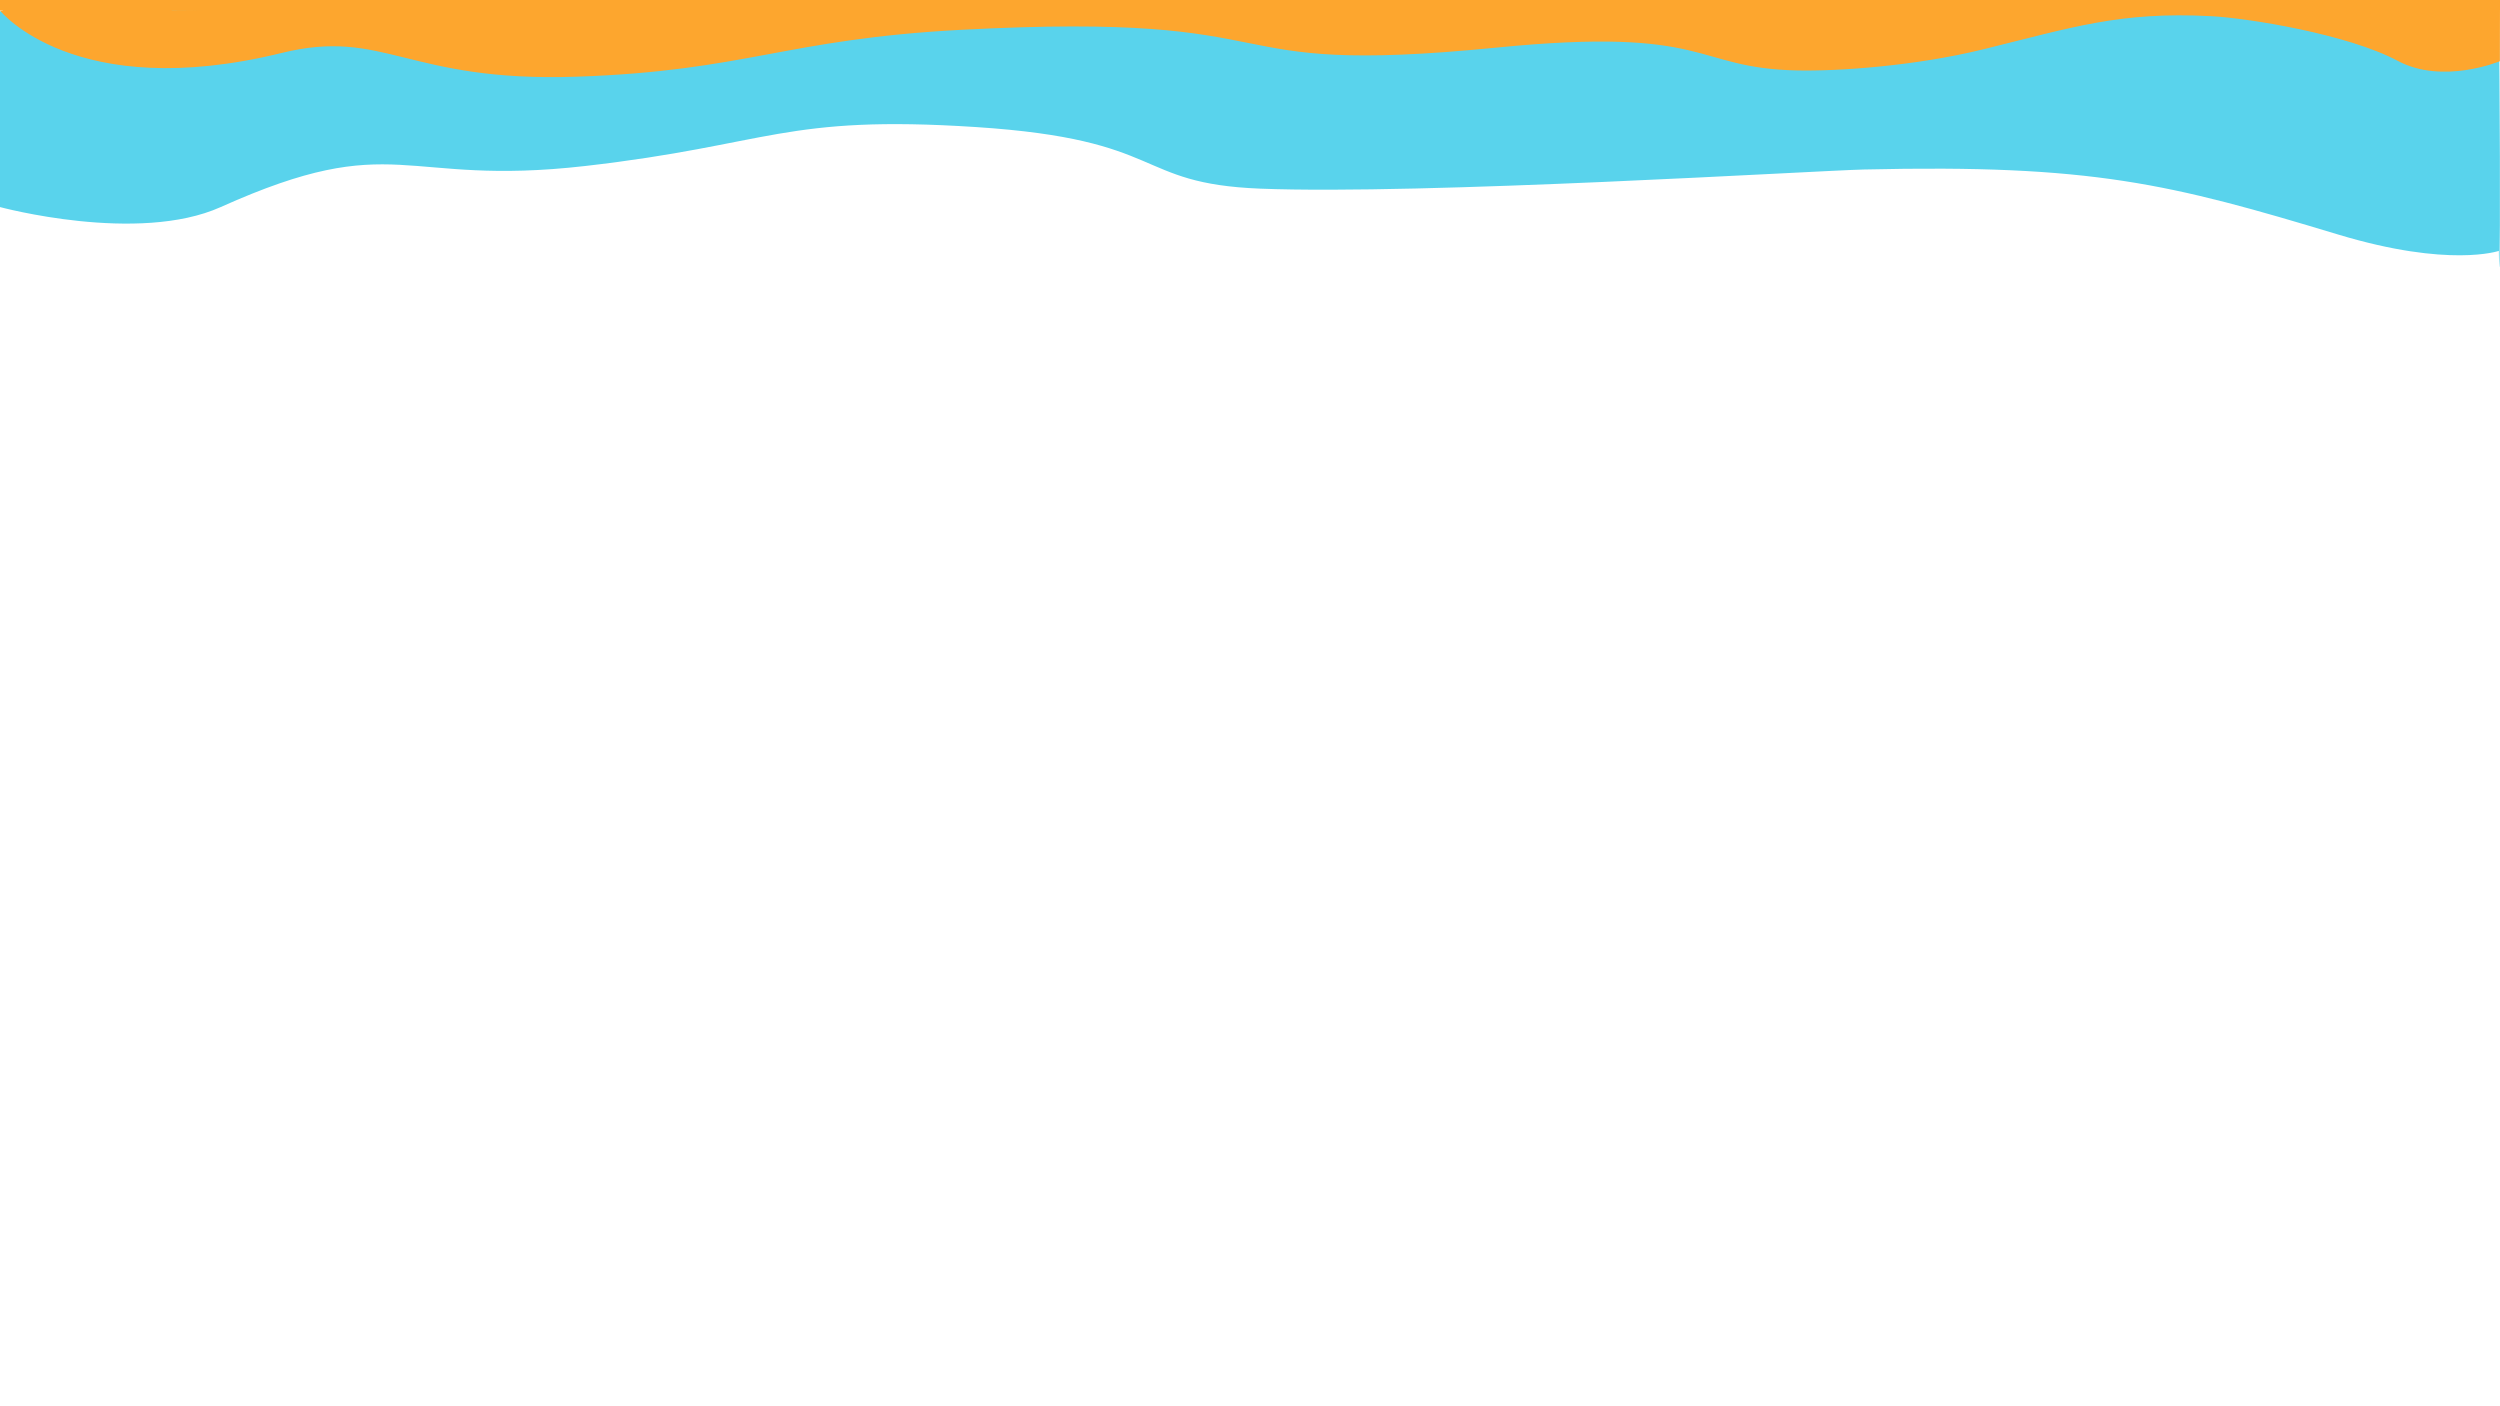 <?xml version="1.0" encoding="utf-8"?>
<!-- Generator: Adobe Illustrator 24.1.2, SVG Export Plug-In . SVG Version: 6.00 Build 0)  -->
<svg version="1.1" id="Calque_1" xmlns="http://www.w3.org/2000/svg" xmlns:xlink="http://www.w3.org/1999/xlink" x="0px" y="0px"
	 viewBox="0 0 1920 1080" style="enable-background:new 0 0 1920 1080;" xml:space="preserve">
<style type="text/css">
	.st0{fill:#59D3EC;}
	.st1{fill:#FDA62E;}
</style>
<g id="Groupe_1627" transform="translate(19721.908 24849.984)">
	<path id="Tracé_1379" class="st0" d="M-17802.8-24854c0,0,1.1,118.4,0.8,176.8s-0.8,19.9-0.8,19.9s-38,13.2-123.2-12.5
		c-129.4-39.1-189.1-54.1-364.4-50c-37.8,0.9-339.9,19.6-463.7,14.7c-97.7-3.9-70.7-37.7-218.3-47.3c-147.5-9.6-157.7,13.6-300,29.9
		c-142.2,16.3-144.7-29.2-279.9,31.5c-63.8,28.7-169.8,0-169.8,0l0-150.3L-17802.8-24854z"/>
	<g transform="matrix(1, 0, 0, 1, -19721.91, -24849.98)">
		<path id="Tracé_1380-2" class="st1" d="M1919.9,47c0,0-43.8,18.3-78.5-0.3c-37.9-20.3-114.4-32.8-143.5-34.3
			c-70.3-3.6-106,8.6-175.3,25.6c-51.9,12.7-111,16.8-142.5,16.1c-80.9-1.8-65.3-34-231.3-17.5C918.9,59.4,1007.7,8.6,738,22.9
			c-135.4,7.2-164.9,31.6-295.3,36c-130.5,4.4-147.4-37.7-226.5-18.2C57.2,79.7,0,8.1,0,8.1l1920-4.9L1919.9,47z"/>
	</g>
</g>
<rect x="0" class="st1" width="1920" height="8"/>
<path class="st1" d="M7,3c0,0-26,9,41,22s84,6,84,6V7.8L7,3z"/>
<polygon class="st1" points="142.9,8 143,40 339,18 310,4 "/>
</svg>
